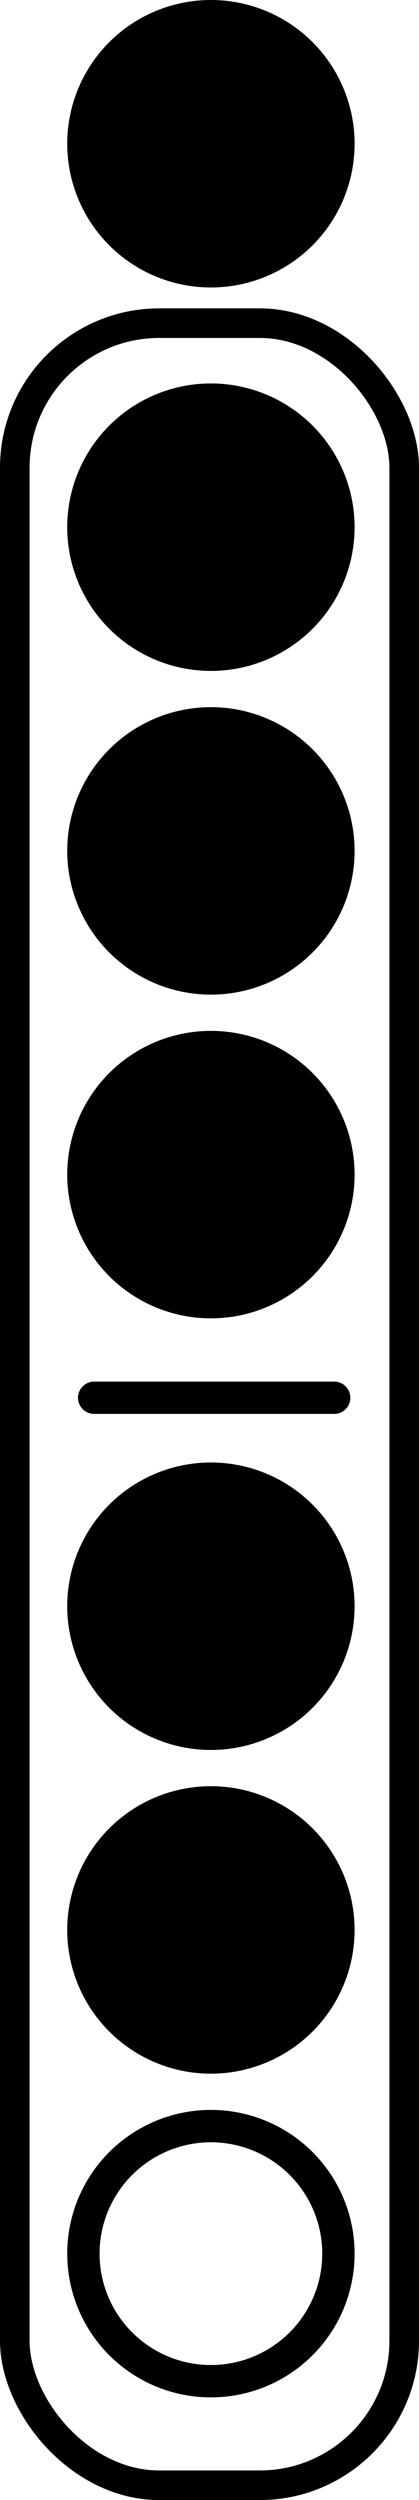 <?xml version="1.0" encoding="UTF-8" standalone="no"?>
<!-- Created with Inkscape (http://www.inkscape.org/) -->

<svg
   width="38.845mm"
   height="231.693mm"
   viewBox="0 0 38.845 231.693"
   version="1.1"
   id="svg1"
   sodipodi:docname="gralla fingering diagram - 0,1,2,3,4,5.svg"
   inkscape:version="1.3.2 (091e20e, 2023-11-25, custom)"
   xmlns:inkscape="http://www.inkscape.org/namespaces/inkscape"
   xmlns:sodipodi="http://sodipodi.sourceforge.net/DTD/sodipodi-0.dtd"
   xmlns="http://www.w3.org/2000/svg"
   xmlns:svg="http://www.w3.org/2000/svg">
  <sodipodi:namedview
     id="namedview1"
     pagecolor="#505050"
     bordercolor="#eeeeee"
     borderopacity="1"
     inkscape:showpageshadow="0"
     inkscape:pageopacity="0"
     inkscape:pagecheckerboard="0"
     inkscape:deskcolor="#505050"
     inkscape:document-units="mm"
     inkscape:zoom="0.84100811"
     inkscape:cx="133.76803"
     inkscape:cy="331.74472"
     inkscape:window-width="2880"
     inkscape:window-height="1541"
     inkscape:window-x="2869"
     inkscape:window-y="-11"
     inkscape:window-maximized="1"
     inkscape:current-layer="layer1" />
  <defs
     id="defs1" />
  <g
     inkscape:label="Layer 1"
     inkscape:groupmode="layer"
     id="layer1"
     transform="translate(6.232,35.536)">
    <ellipse
       style="fill:#000000;fill-opacity:1;stroke:#000000;stroke-width:3;stroke-linecap:round;stroke-dasharray:none;stroke-opacity:1"
       id="path1-8"
       cx="13.321"
       cy="-22.215"
       rx="11.821"
       ry="11.821"
       inkscape:label="hole 0 (thumb)" />
    <ellipse
       style="fill:#000000;fill-opacity:1;stroke:#000000;stroke-width:3;stroke-linecap:round;stroke-dasharray:none;stroke-opacity:1"
       id="path1"
       cx="13.321"
       cy="13.321"
       rx="11.821"
       ry="11.821"
       inkscape:label="hole 1" />
    <ellipse
       style="fill:#000000;fill-opacity:1;stroke:#000000;stroke-width:3;stroke-linecap:round;stroke-dasharray:none;stroke-opacity:1"
       id="path1-7"
       cx="13.321"
       cy="43.321"
       rx="11.821"
       ry="11.821"
       inkscape:label="hole 2" />
    <ellipse
       style="fill:#000000;fill-opacity:1;stroke:#000000;stroke-width:3;stroke-linecap:round;stroke-dasharray:none;stroke-opacity:1"
       id="path1-7-6"
       cx="13.321"
       cy="73.321"
       rx="11.821"
       ry="11.821"
       inkscape:label="hole 3" />
    <ellipse
       style="fill:#000000;fill-opacity:1;stroke:#000000;stroke-width:3;stroke-linecap:round;stroke-dasharray:none;stroke-opacity:1"
       id="path1-0"
       cx="13.321"
       cy="113.321"
       rx="11.821"
       ry="11.821"
       inkscape:label="hole 4" />
    <ellipse
       style="fill:#000000;fill-opacity:1;stroke:#000000;stroke-width:3;stroke-linecap:round;stroke-dasharray:none;stroke-opacity:1"
       id="path1-7-2"
       cx="13.321"
       cy="143.321"
       rx="11.821"
       ry="11.821"
       inkscape:label="hole 5" />
    <ellipse
       style="fill:#f9f9f9;fill-opacity:0;stroke:#000000;stroke-width:3;stroke-linecap:round;stroke-dasharray:none;stroke-opacity:1"
       id="path1-7-6-3"
       cx="13.321"
       cy="173.321"
       rx="11.821"
       ry="11.821"
       inkscape:label="hole 6" />
    <path
       style="fill:#f9f9f9;fill-opacity:0;stroke:#000000;stroke-width:2.994;stroke-linecap:round;stroke-dasharray:none;stroke-opacity:1"
       d="M 2.497,94 H 24.751"
       id="path2"
       sodipodi:nodetypes="cc"
       inkscape:label="separator" />
    <rect
       style="fill:#f9f9f9;fill-opacity:0;stroke:#000000;stroke-width:2.743;stroke-linecap:round;stroke-dasharray:none;stroke-opacity:1"
       id="rect2"
       width="36.101"
       height="200.372"
       x="-4.86"
       y="-5.587"
       ry="13.391"
       inkscape:label="body" />
  </g>
</svg>
